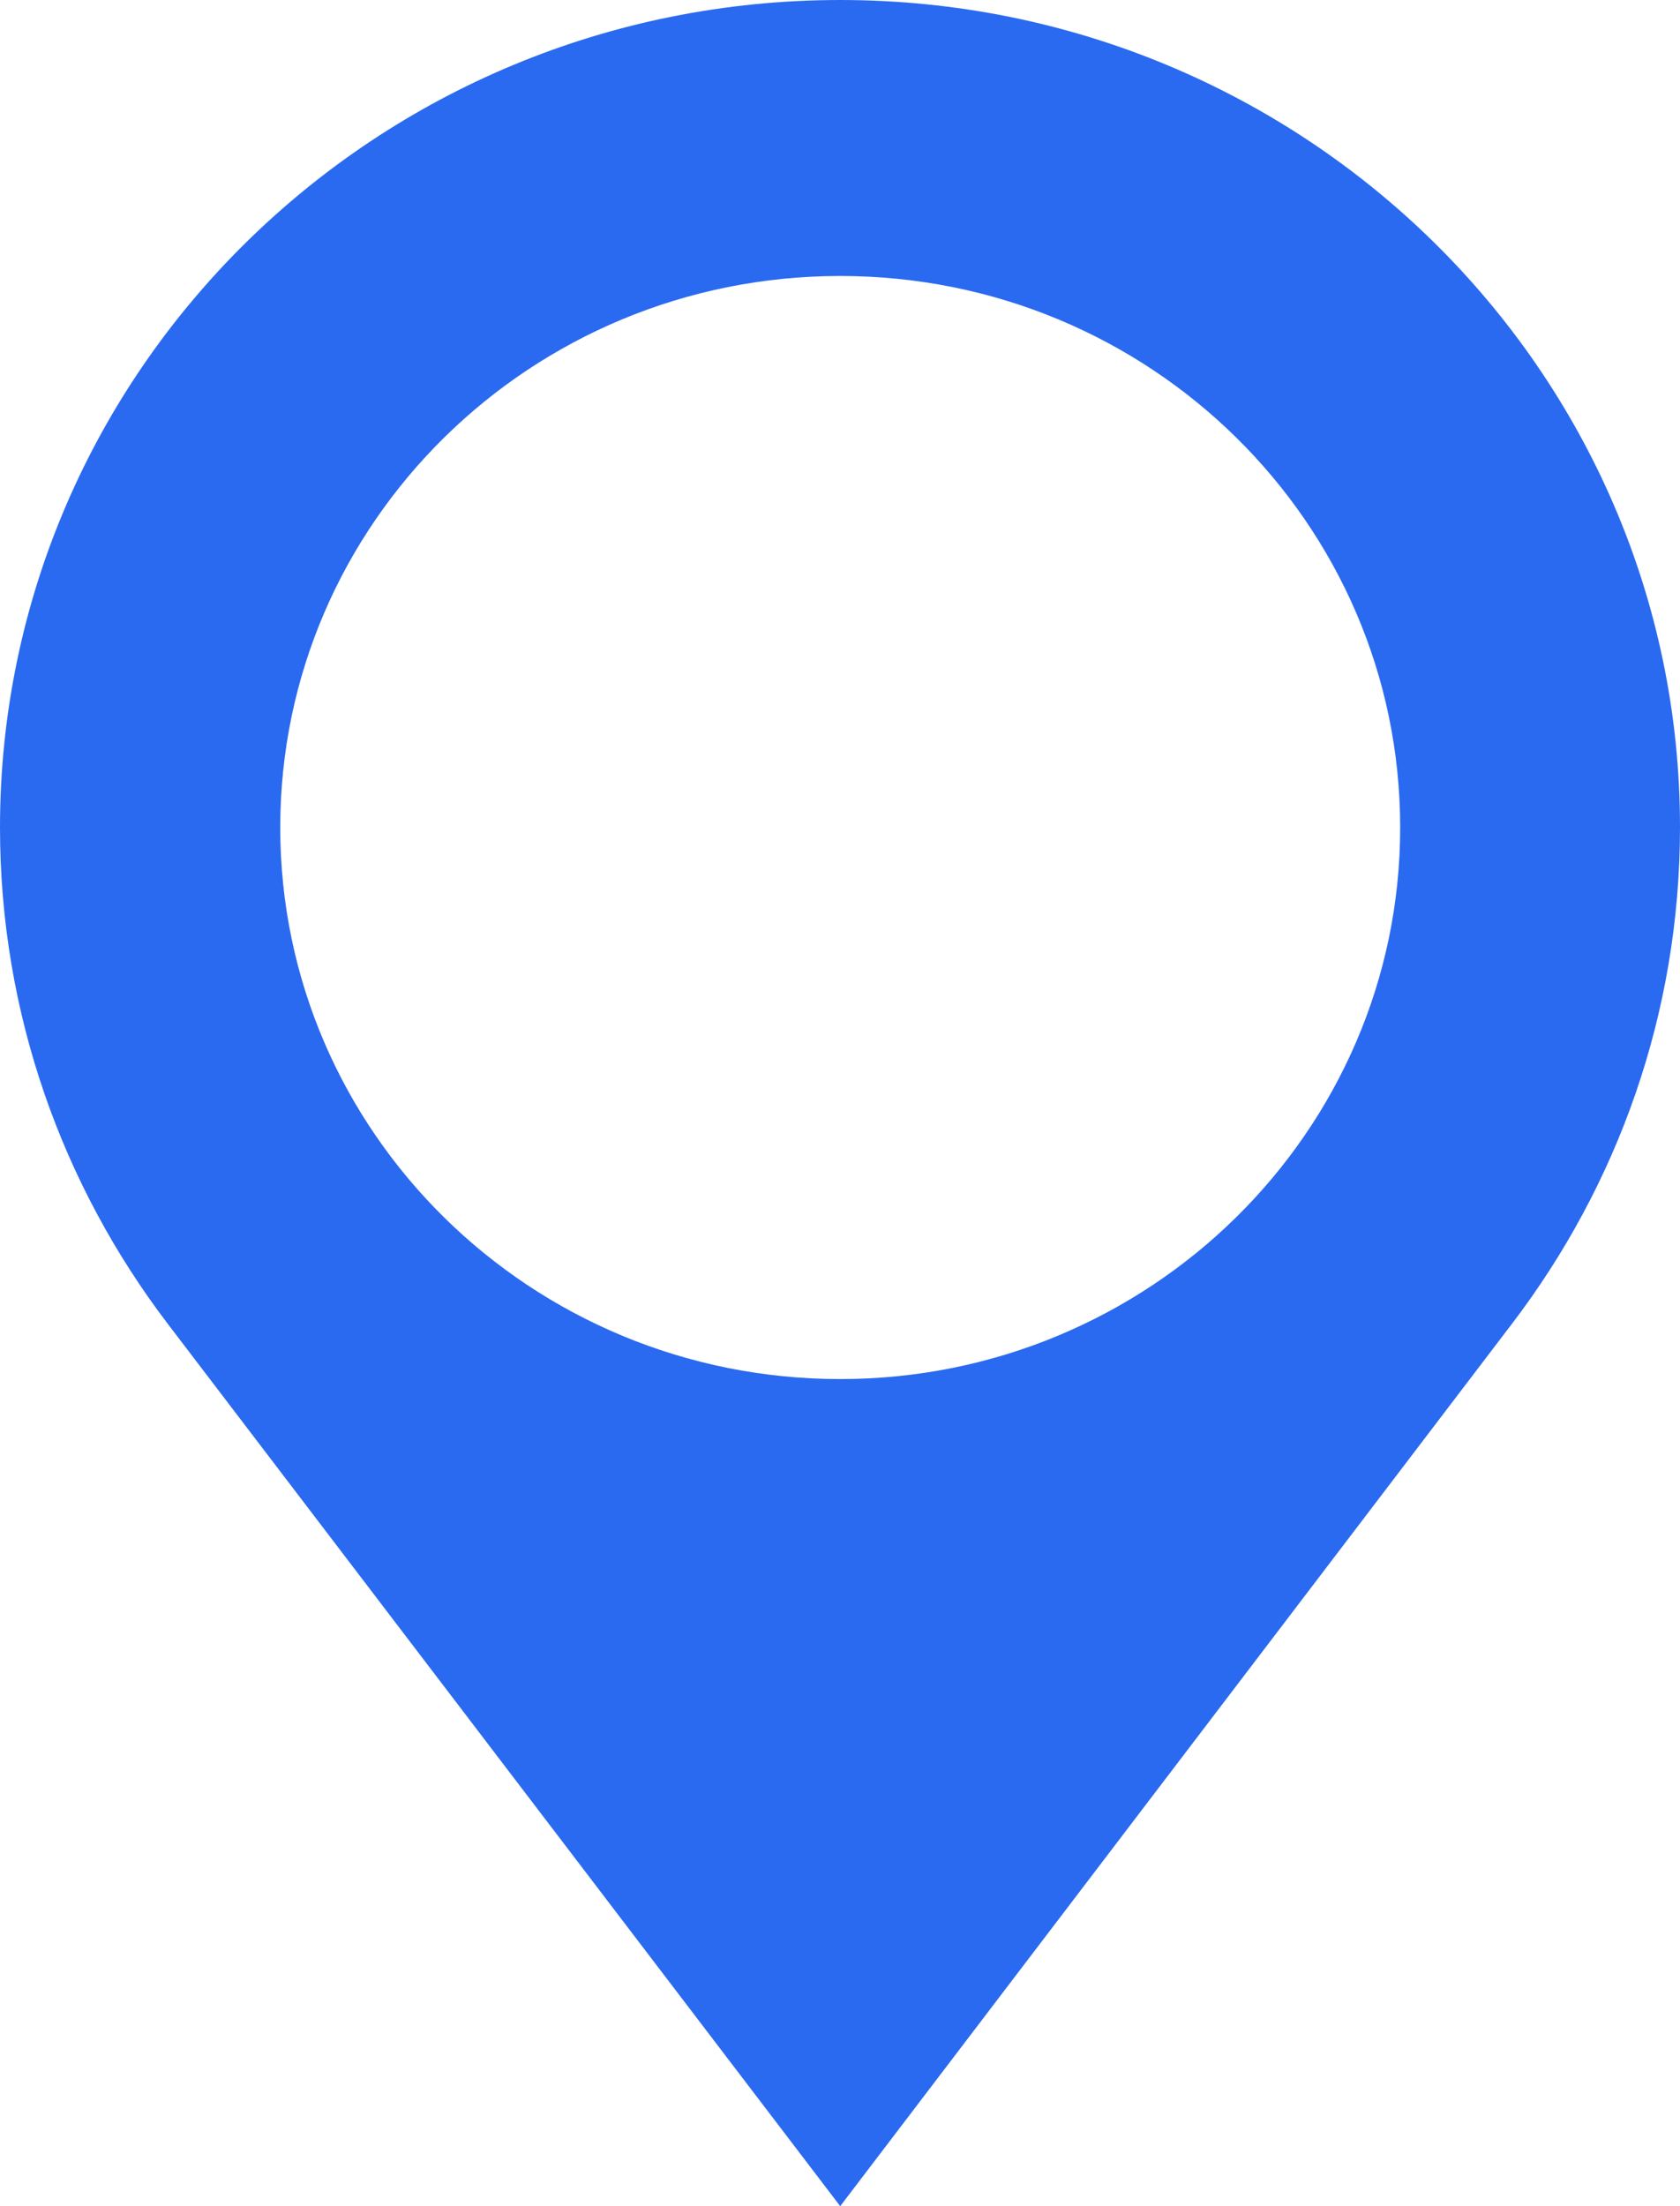 <svg width="16" height="21" viewBox="0 0 16 21" fill="none" xmlns="http://www.w3.org/2000/svg">
<path d="M8.002 0C3.583 0 0 3.527 0 7.877C0 9.647 0.594 11.283 1.596 12.599L8.002 21L14.404 12.595C15.406 11.279 16 9.647 16 7.873C16 3.527 12.417 0 8.002 0ZM8.002 13.127C5.056 13.127 2.669 10.777 2.669 7.877C2.669 4.977 5.056 2.627 8.002 2.627C10.948 2.627 13.335 4.977 13.335 7.877C13.335 10.773 10.944 13.127 8.002 13.127Z" fill="#2A6AF0"/>
</svg>
